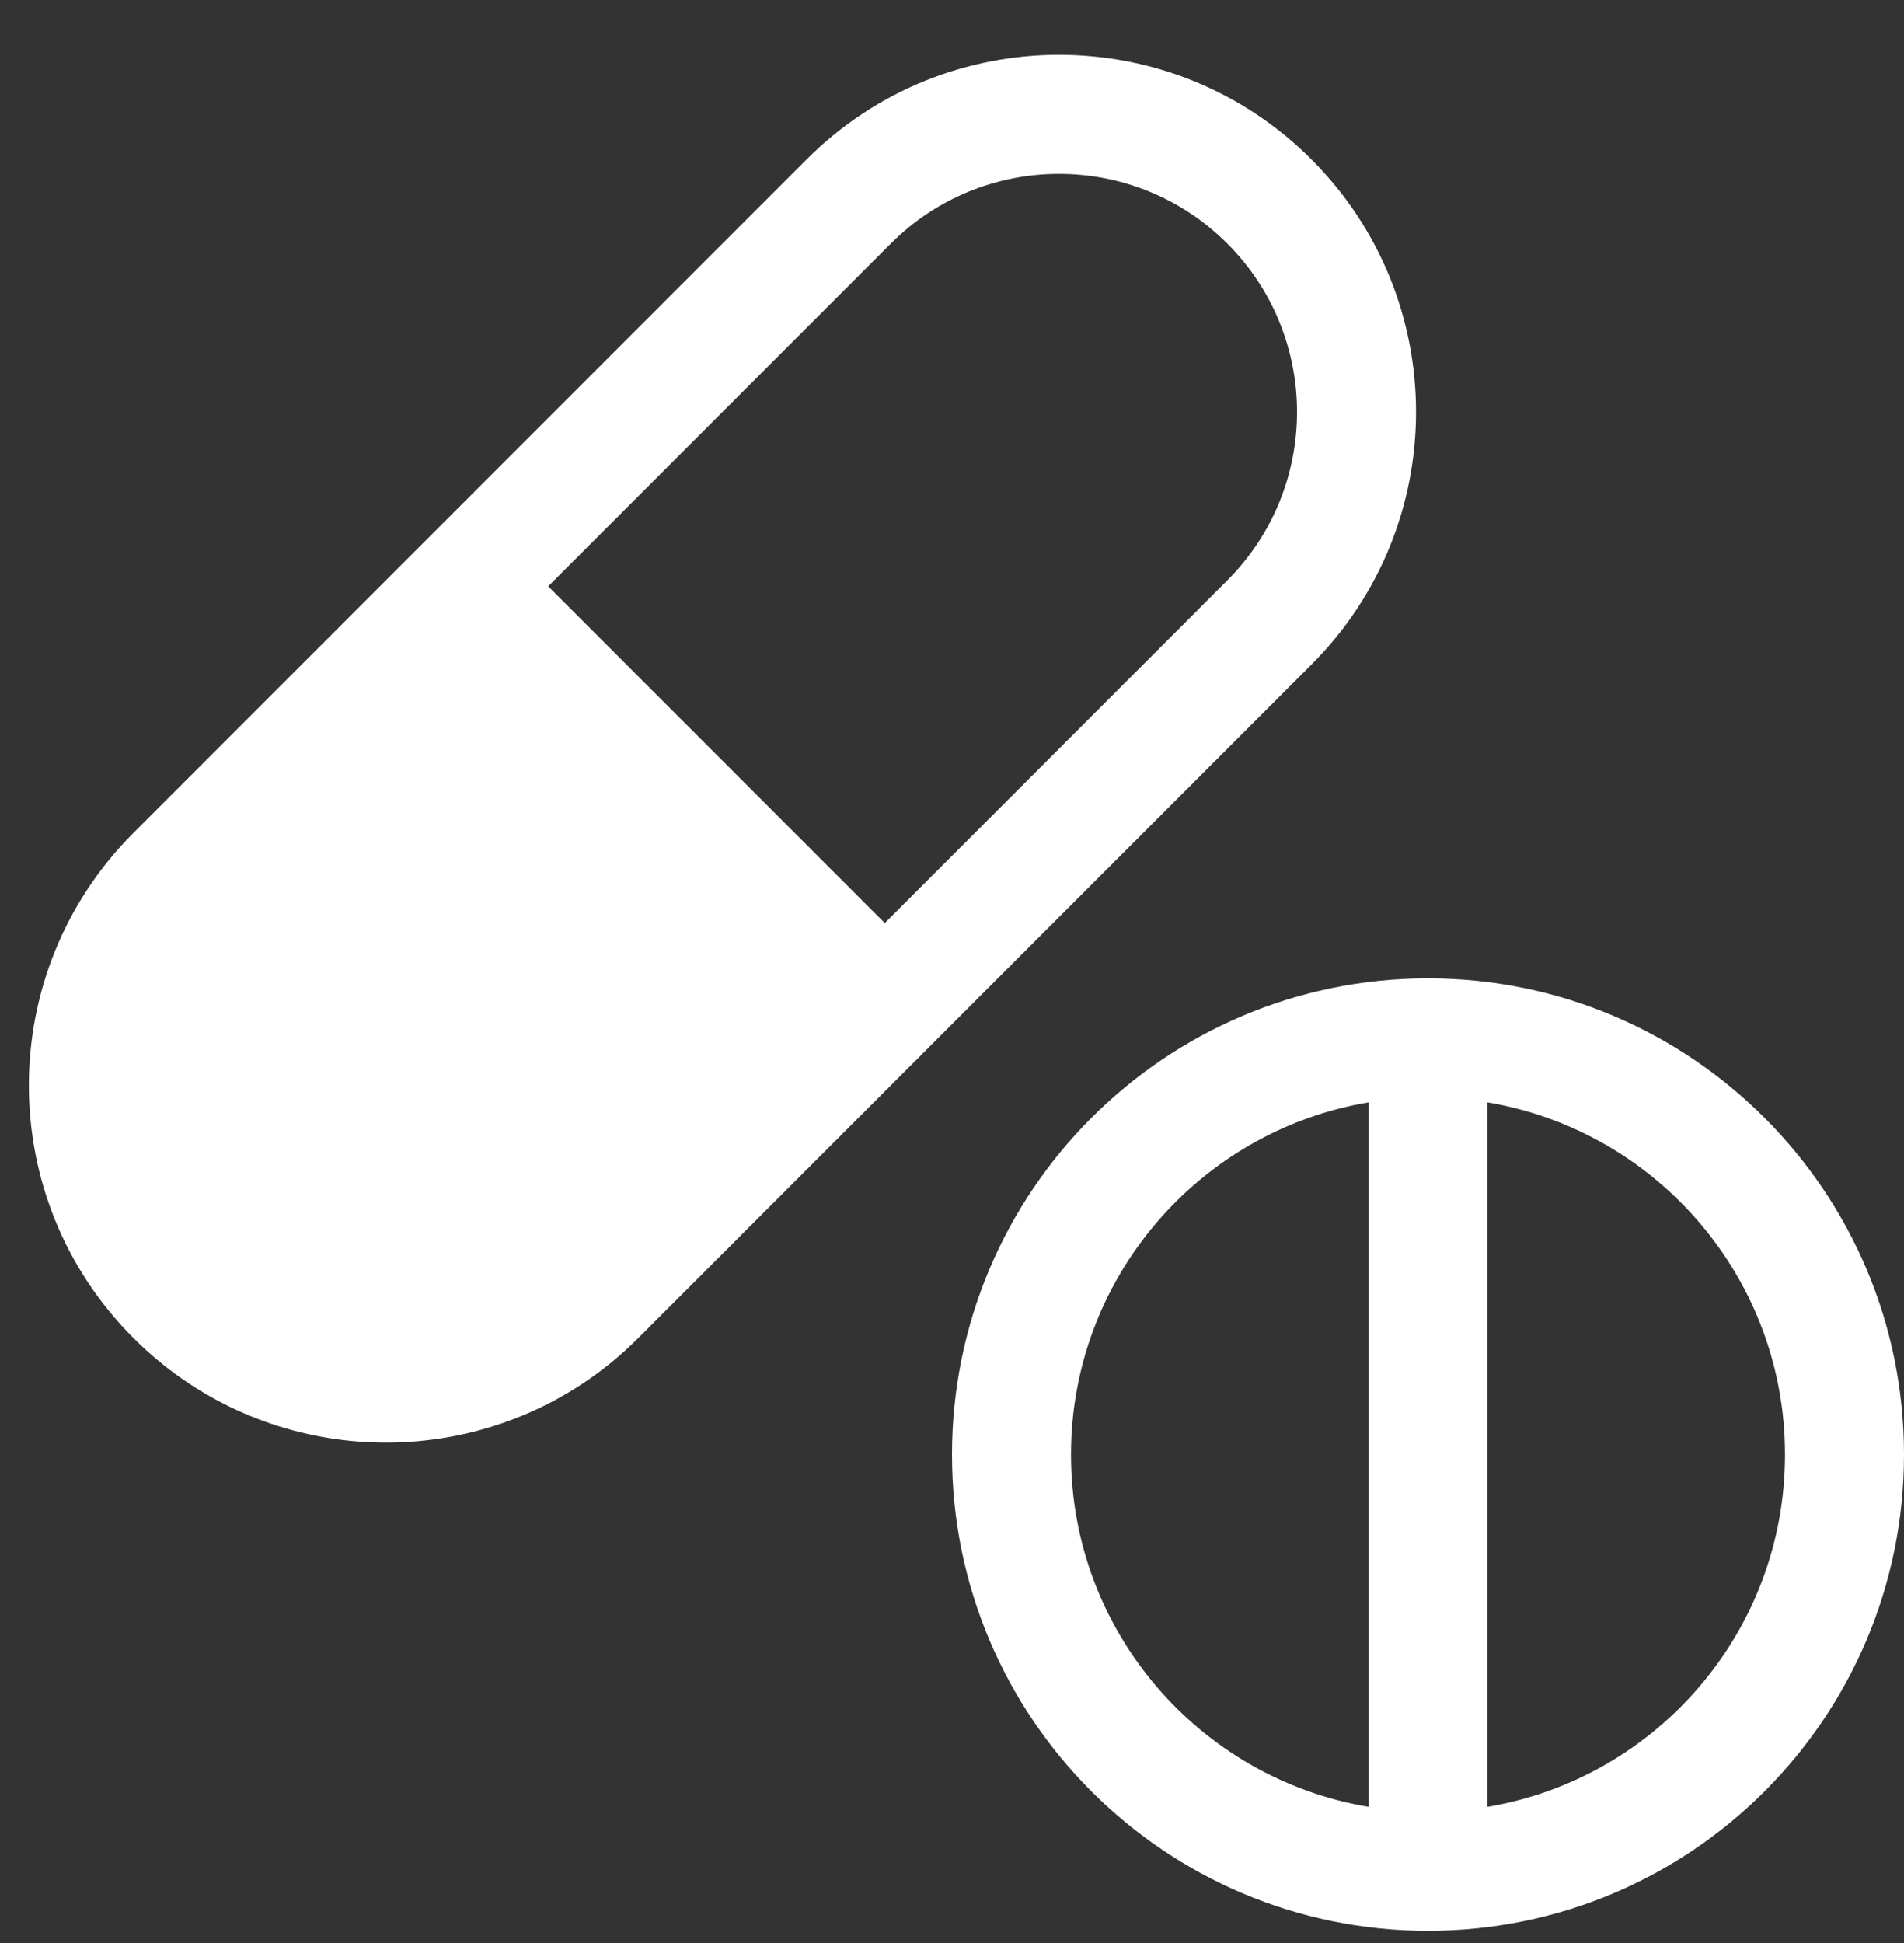 <svg width="50" height="51" viewBox="0 0 50 51" fill="none" xmlns="http://www.w3.org/2000/svg">
<rect x="0" y="0" width="50" height="51" fill="#333333" stroke="none"/>
<path d="M34.44 17.443C38.101 13.781 38.101 7.846 34.44 4.184C30.779 0.523 24.843 0.523 21.182 4.184L3.504 21.862C-0.157 25.523 -0.157 31.459 3.504 35.12C6.708 38.324 11.653 38.724 15.292 36.322C15.812 35.978 16.305 35.578 16.762 35.12L34.44 17.443ZM14.396 15.39L23.392 6.394C25.832 3.953 29.79 3.953 32.23 6.394C34.671 8.835 34.671 12.792 32.23 15.233L23.235 24.229L14.396 15.39Z" fill="white"/>
<path d="M37.5 25.68C44.404 25.68 50 31.277 50 38.18C50 45.084 44.404 50.68 37.5 50.68C30.596 50.68 25 45.084 25 38.18C25 31.277 30.596 25.68 37.5 25.68ZM35.938 28.935C31.504 29.679 28.125 33.535 28.125 38.18C28.125 42.826 31.504 46.682 35.938 47.426V28.935ZM39.062 47.426C43.496 46.682 46.875 42.826 46.875 38.18C46.875 33.535 43.496 29.679 39.062 28.935V47.426Z" fill="white"/>
</svg>
